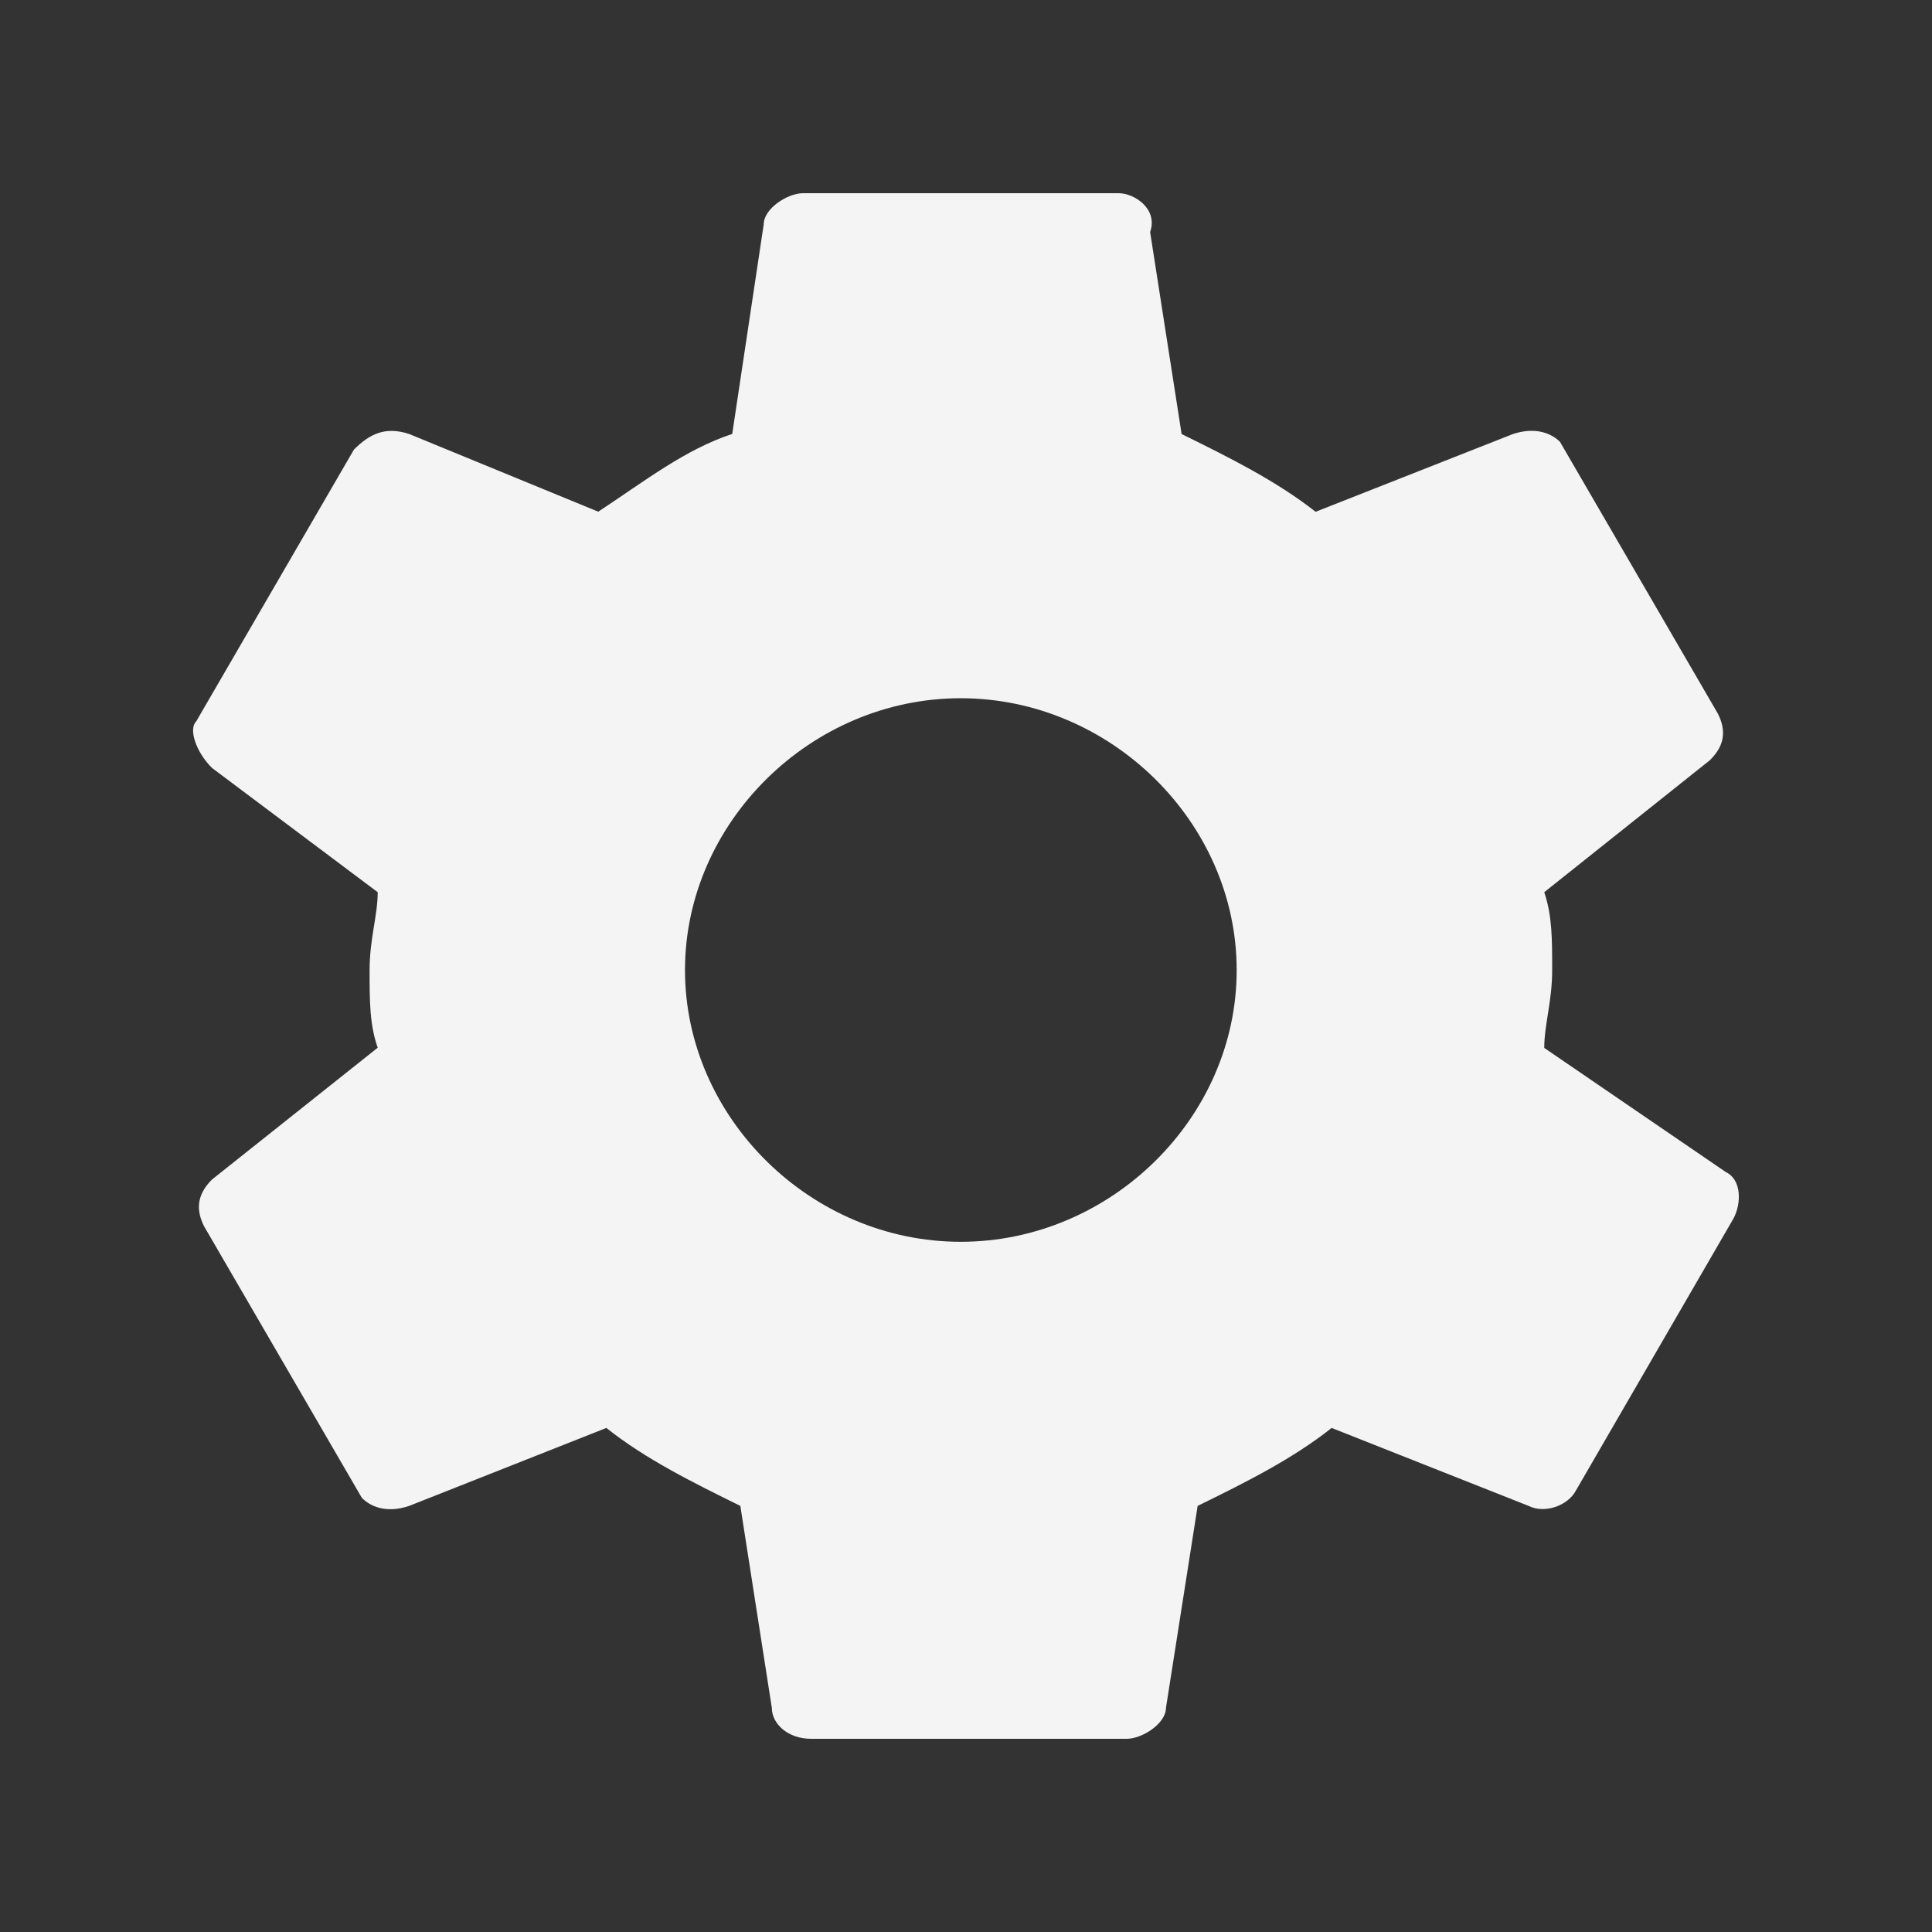 <?xml version="1.0" encoding="utf-8"?>
<!-- Generator: Adobe Illustrator 15.0.2, SVG Export Plug-In . SVG Version: 6.00 Build 0)  -->
<!DOCTYPE svg PUBLIC "-//W3C//DTD SVG 1.1//EN" "http://www.w3.org/Graphics/SVG/1.1/DTD/svg11.dtd">
<svg version="1.1" id="Calque_1" xmlns="http://www.w3.org/2000/svg" xmlns:xlink="http://www.w3.org/1999/xlink" x="0px" y="0px"
	 width="20px" height="20px" viewBox="0 0 20 20" enable-background="new 0 0 20 20" xml:space="preserve">
<rect x="0" y="0" width="20" height="20" fill="#333333" stroke="none"/>
<g id="settings">
	<path fill="#F4F4F4" d="M15.986,10.848c0-0.24,0.082-0.482,0.082-0.805c0-0.323,0-0.564-0.082-0.807l1.713-1.365
		c0.166-0.161,0.166-0.322,0.084-0.484l-1.634-2.813c-0.081-0.081-0.243-0.161-0.487-0.081l-2.043,0.805
		c-0.408-0.321-0.896-0.563-1.387-0.805l-0.326-2.091C11.99,2.161,11.742,2,11.58,2H8.314C8.15,2,7.906,2.161,7.906,2.322
		L7.58,4.492C7.09,4.654,6.682,4.975,6.193,5.297L4.234,4.492c-0.246-0.08-0.408,0-0.57,0.162L2.031,7.468
		c-0.082,0.08,0,0.321,0.164,0.482L3.91,9.236c0,0.242-0.084,0.482-0.084,0.806c0,0.321,0,0.563,0.084,0.804L2.195,12.21
		c-0.164,0.162-0.164,0.323-0.082,0.485l1.633,2.811c0.082,0.083,0.244,0.166,0.49,0.083l2.041-0.807
		c0.406,0.323,0.896,0.565,1.387,0.807L7.99,17.68c0,0.162,0.162,0.32,0.407,0.32h3.267c0.16,0,0.406-0.158,0.406-0.32l0.328-2.091
		c0.487-0.239,0.979-0.483,1.387-0.807l2.039,0.807c0.164,0.083,0.407,0,0.491-0.161l1.63-2.814c0.084-0.158,0.084-0.402-0.078-0.48
		L15.986,10.848z M9.945,12.855c-1.55,0-2.854-1.285-2.854-2.813c0-1.529,1.306-2.814,2.854-2.814c1.553,0,2.857,1.287,2.857,2.814
		C12.803,11.57,11.498,12.855,9.945,12.855z"/>
</g>
</svg>
